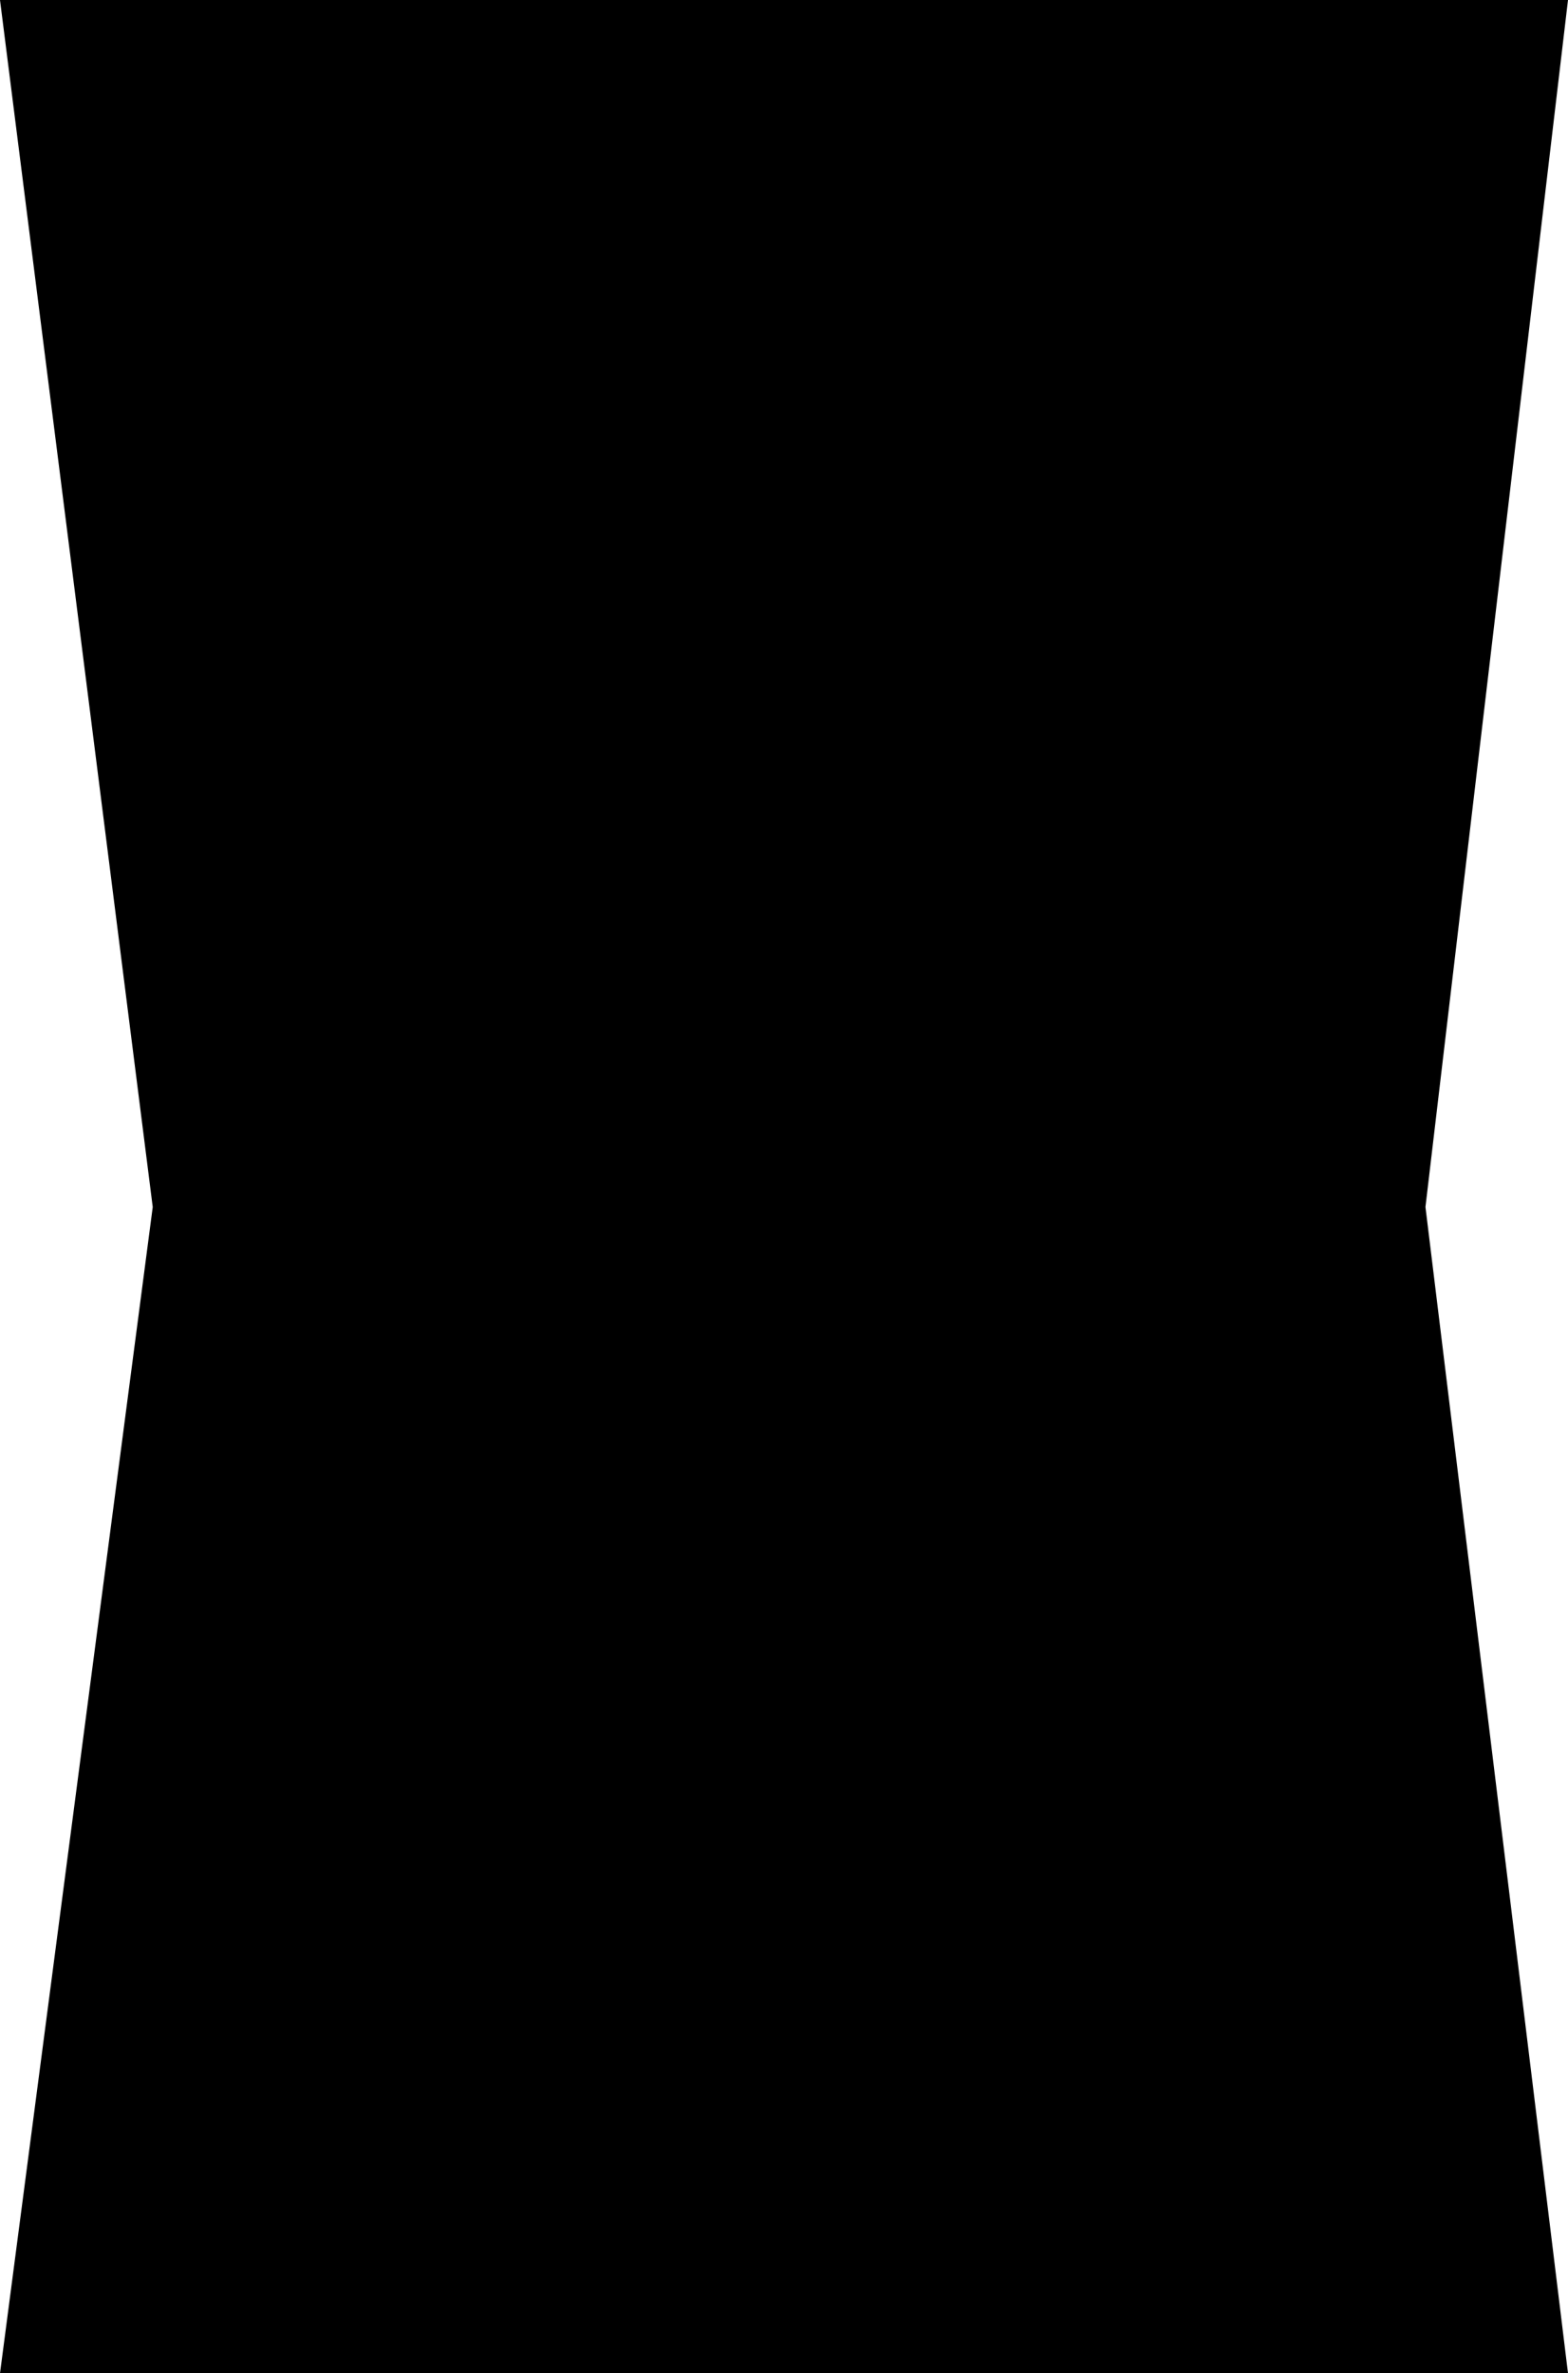 <svg width="154" height="233" viewBox="0 0 154 233" fill="none" xmlns="http://www.w3.org/2000/svg">
<path d="M0.567 0.5H153.437L139.503 118.441L139.496 118.501L139.504 118.561L153.435 232.5H0.57L15.496 118.565L15.504 118.501L15.496 118.437L0.567 0.5Z" fill="black" stroke="black"/>
</svg>
